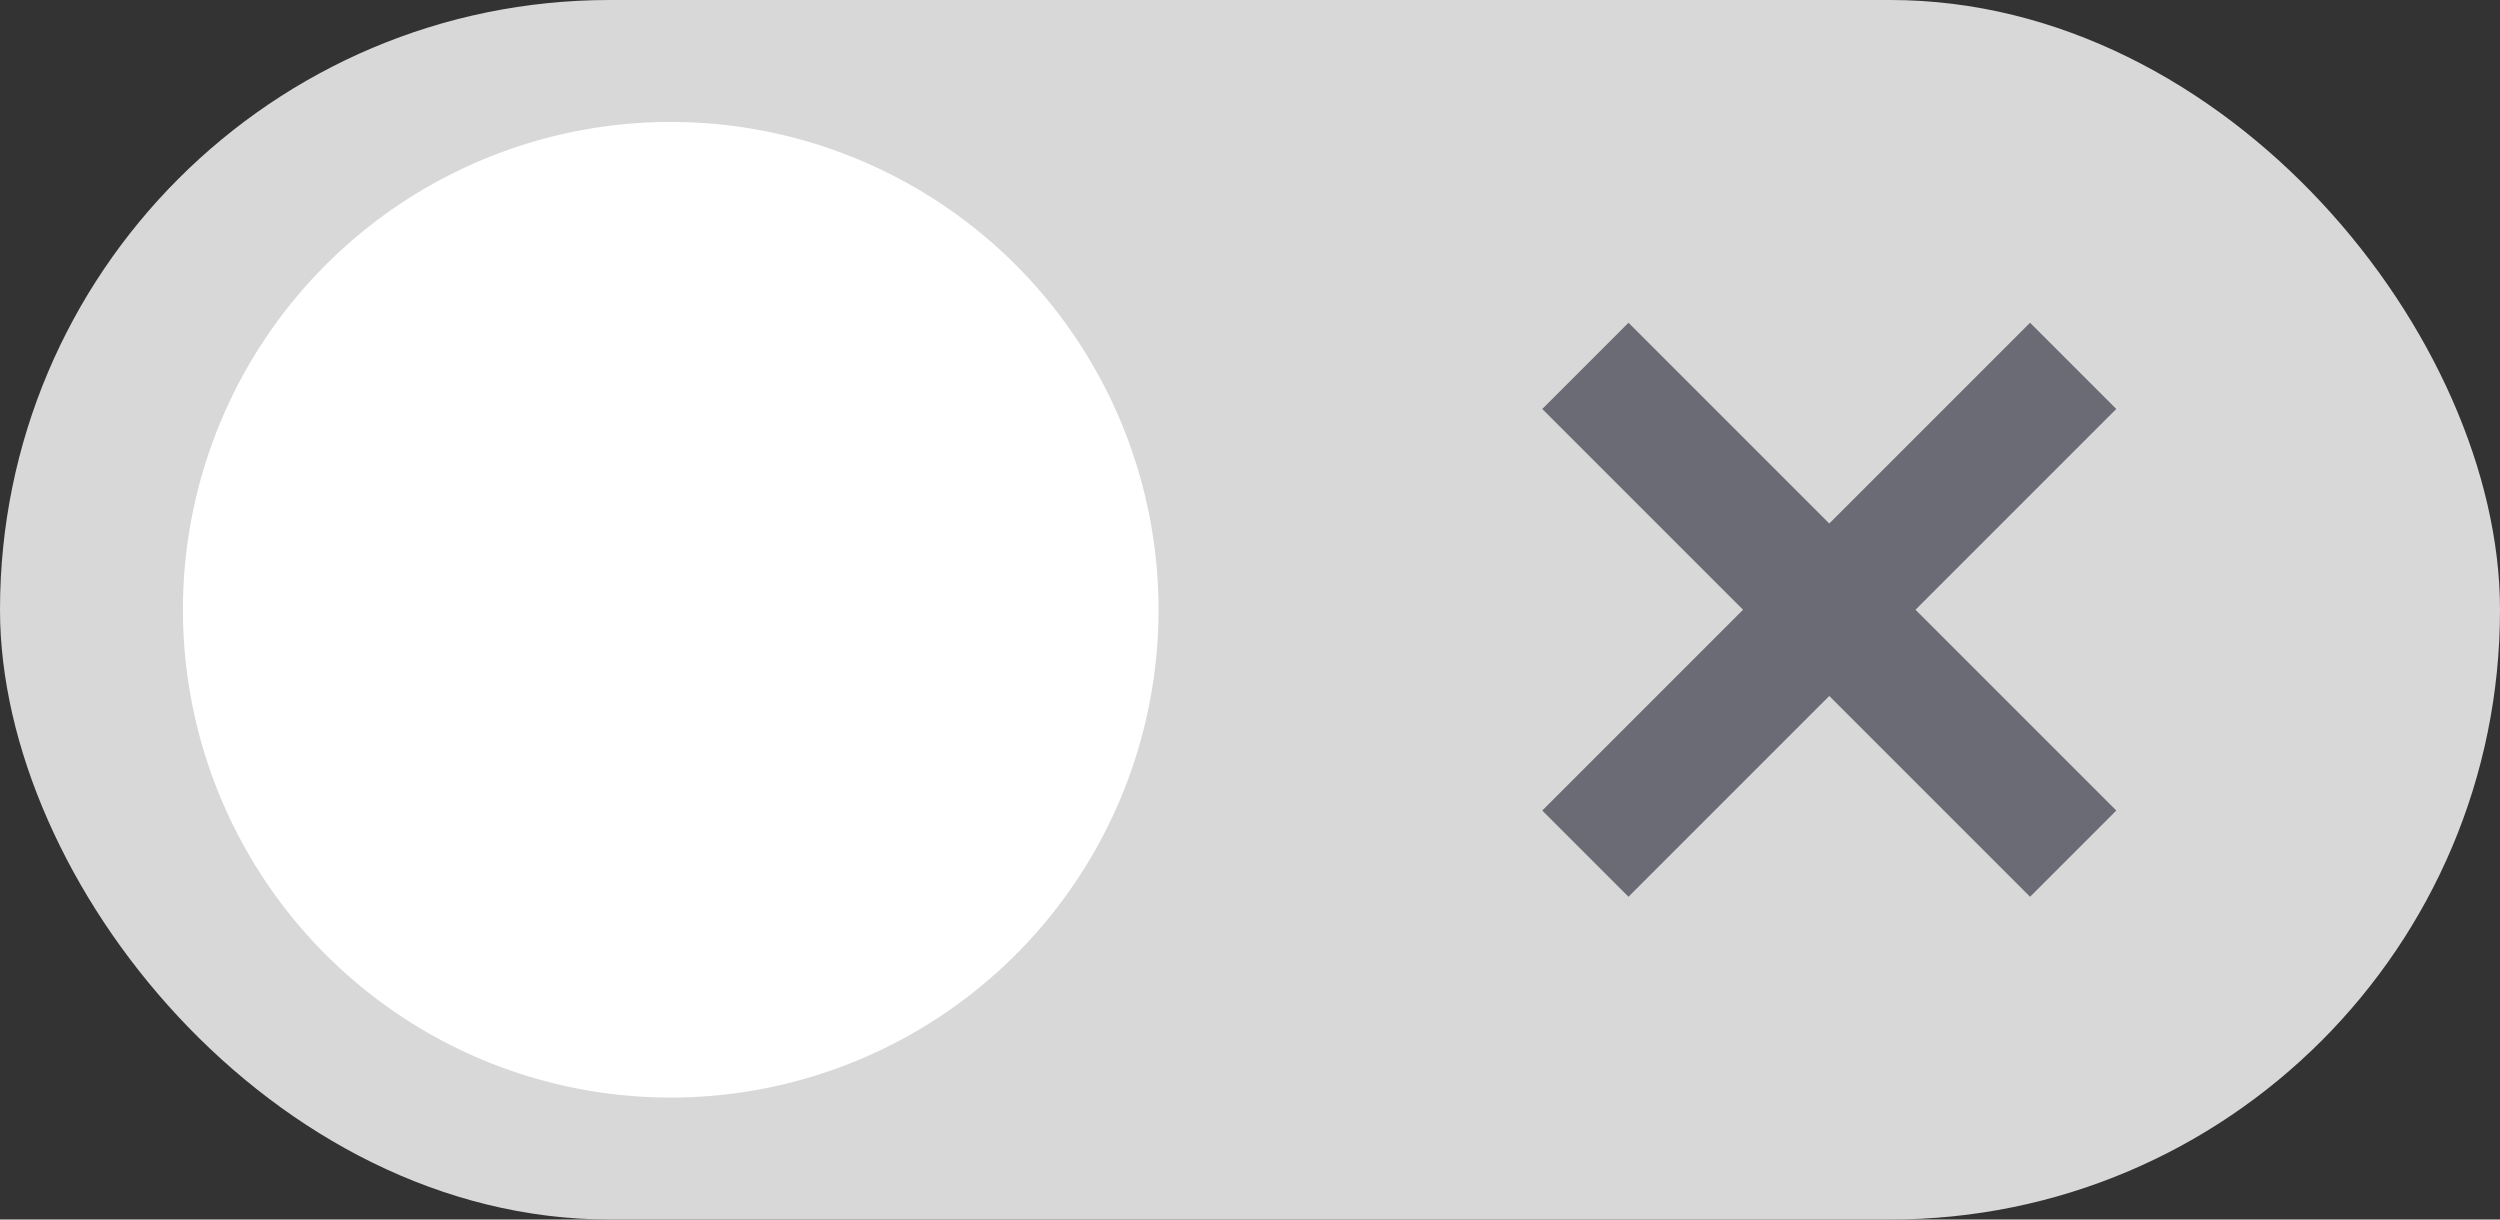 <svg id="ico-toggle-off" xmlns="http://www.w3.org/2000/svg" width="41" height="20" viewBox="0 0 41 20">
  <rect x="0" y="0" width="41" height="20" fill="#333333" stroke="none"/>
  <rect id="Rectángulo_486" data-name="Rectángulo 486" width="41" height="20" rx="10" fill="#d8d8d8"/>
  <path id="Trazado_2397" data-name="Trazado 2397" d="M8,0A8,8,0,1,1,0,8,8,8,0,0,1,8,0Z" transform="translate(3 2)" fill="#fff"/>
  <g id="Grupo_7041" data-name="Grupo 7041" transform="translate(-394.5 -289.5)">
    <line id="Línea_1072" data-name="Línea 1072" x2="8" y2="8" transform="translate(420.5 295.5)" fill="none" stroke="#6a6b75" stroke-width="2"/>
    <line id="Línea_1073" data-name="Línea 1073" x2="8" y2="8" transform="translate(428.5 295.5) rotate(90)" fill="none" stroke="#6a6b75" stroke-width="2"/>
  </g>
</svg>
